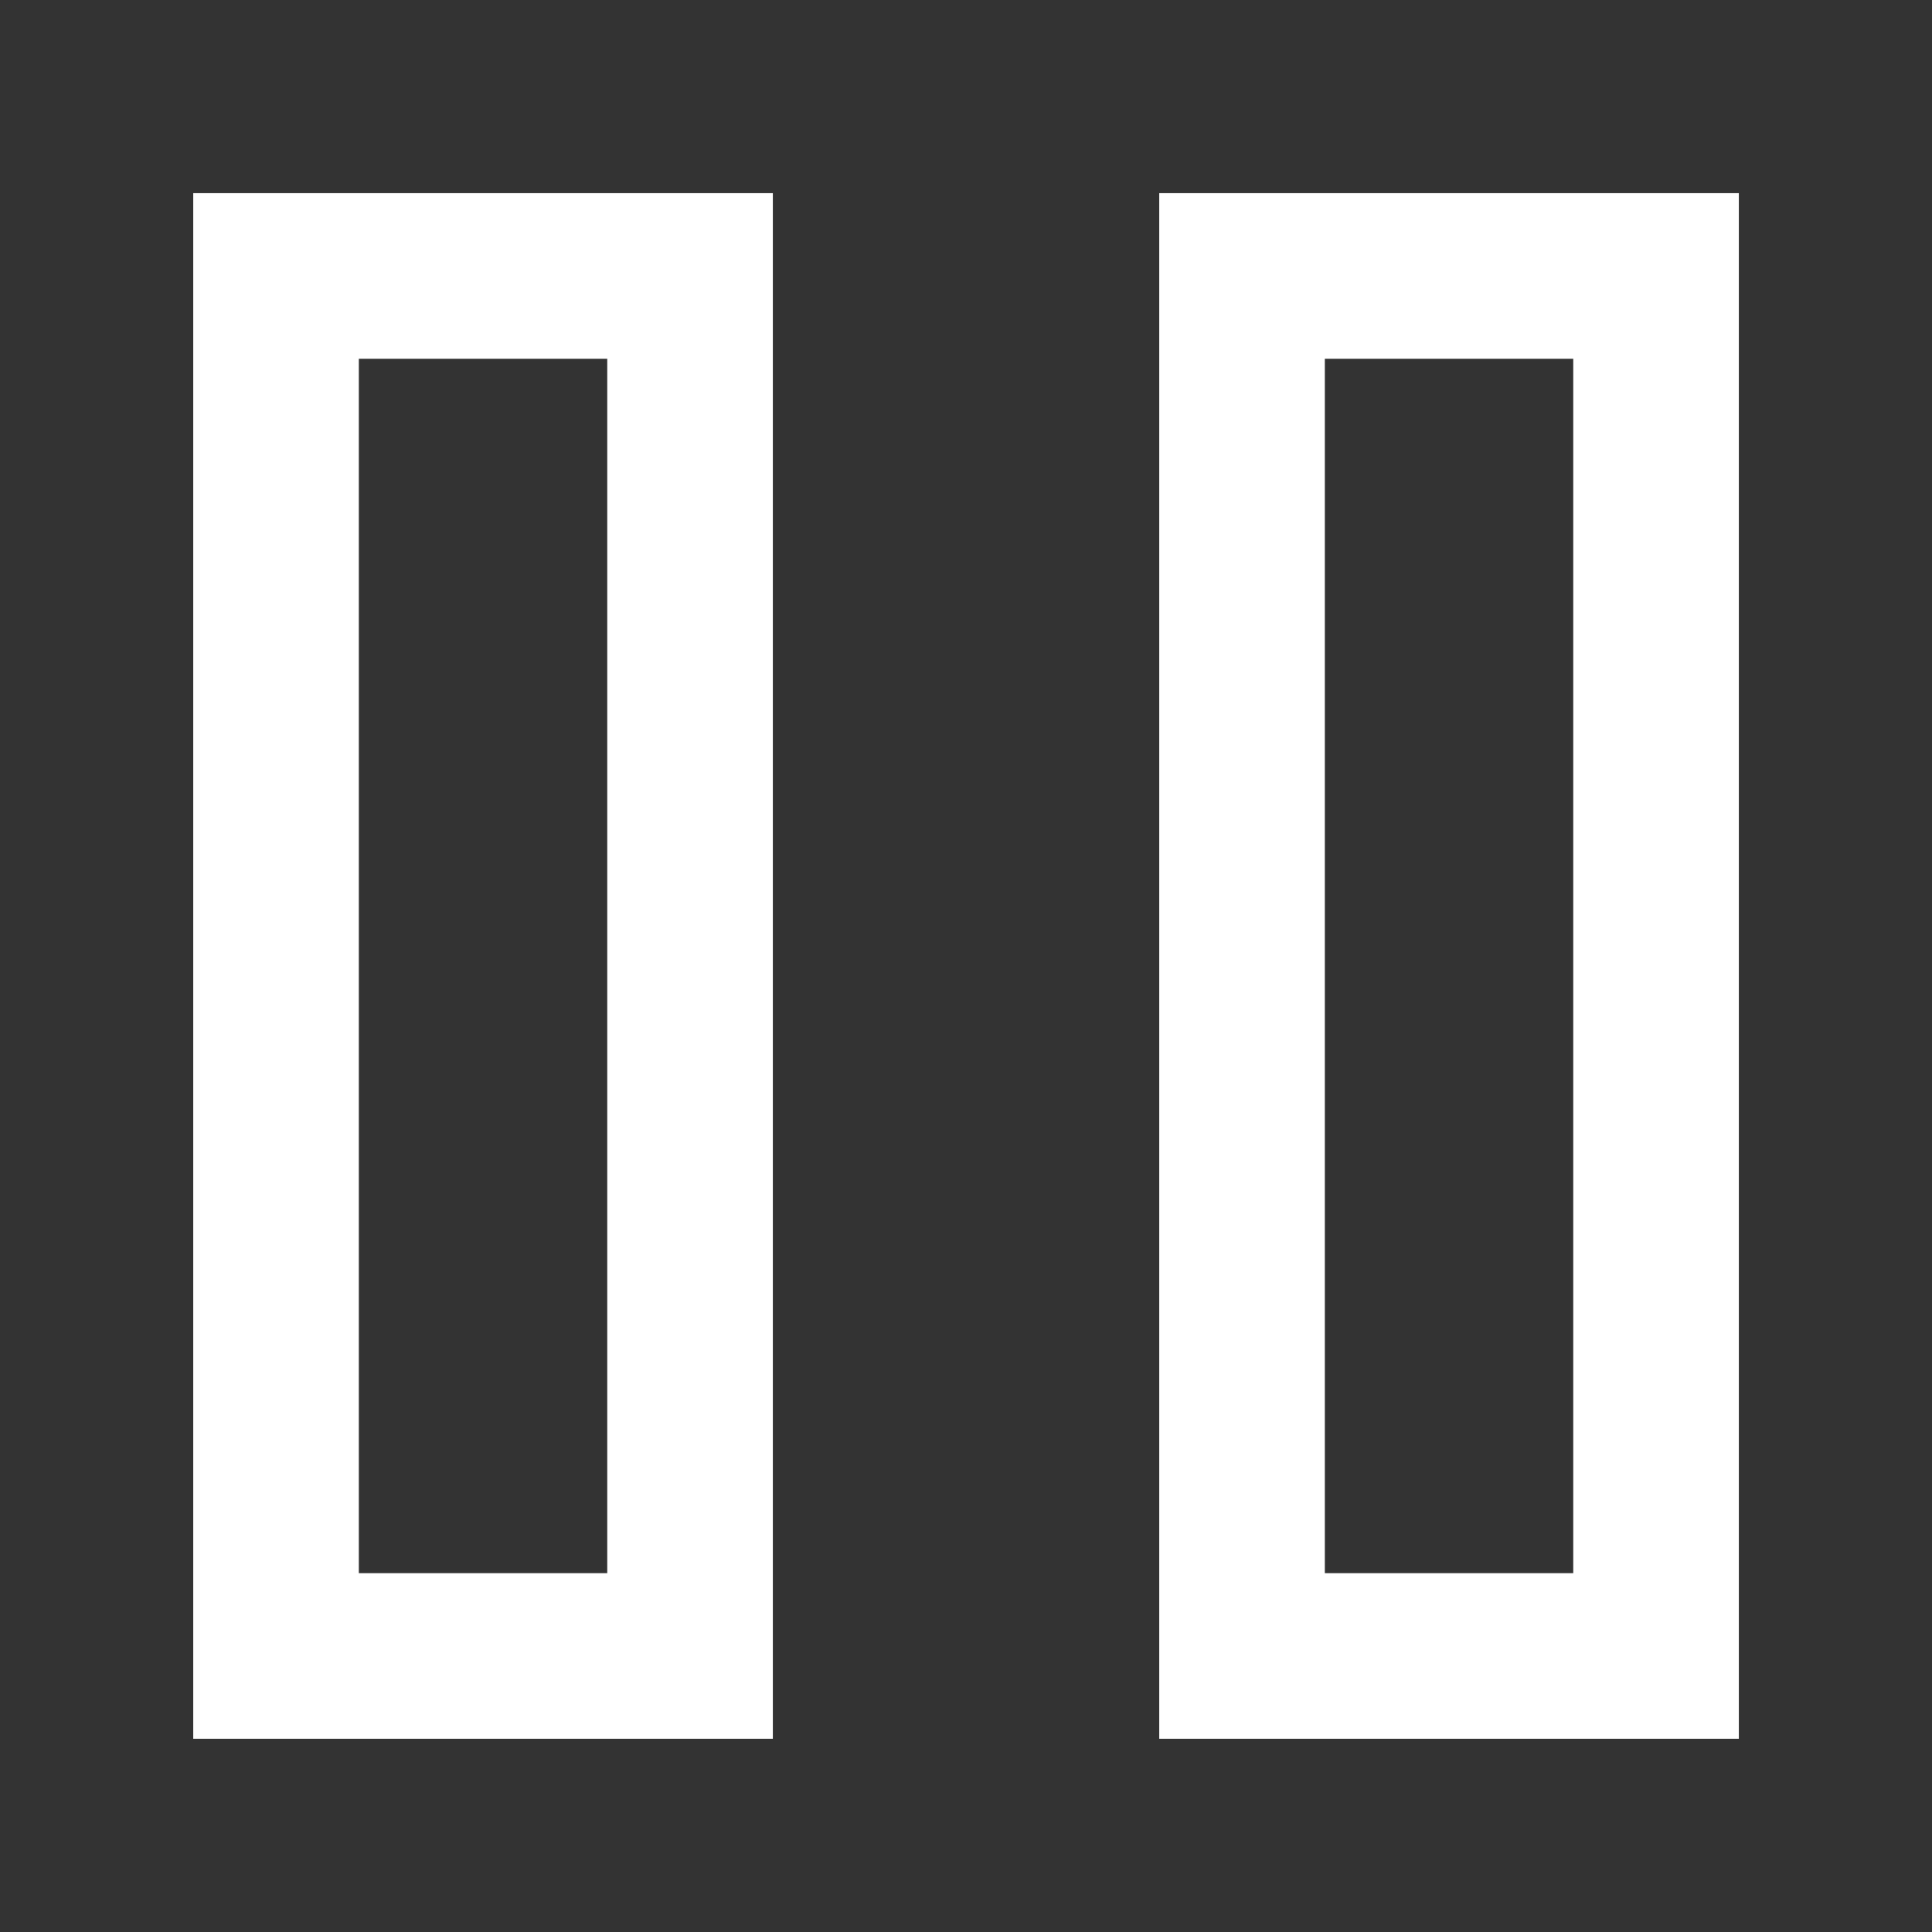 <svg width="24" height="24" viewBox="0 0 24 24" fill="none" xmlns="http://www.w3.org/2000/svg">
<rect x="0" y="0" width="24" height="24" fill="#333333" stroke="none"/>
<path d="M8.572 3.428L3.429 3.428L3.429 20.571L8.572 20.571L8.572 3.428Z" stroke="white" stroke-width="2.057" stroke-miterlimit="10" stroke-linecap="square"/>
<path d="M20.572 3.428L15.429 3.428L15.429 20.571L20.572 20.571L20.572 3.428Z" stroke="white" stroke-width="2.057" stroke-miterlimit="10" stroke-linecap="square"/>
</svg>
